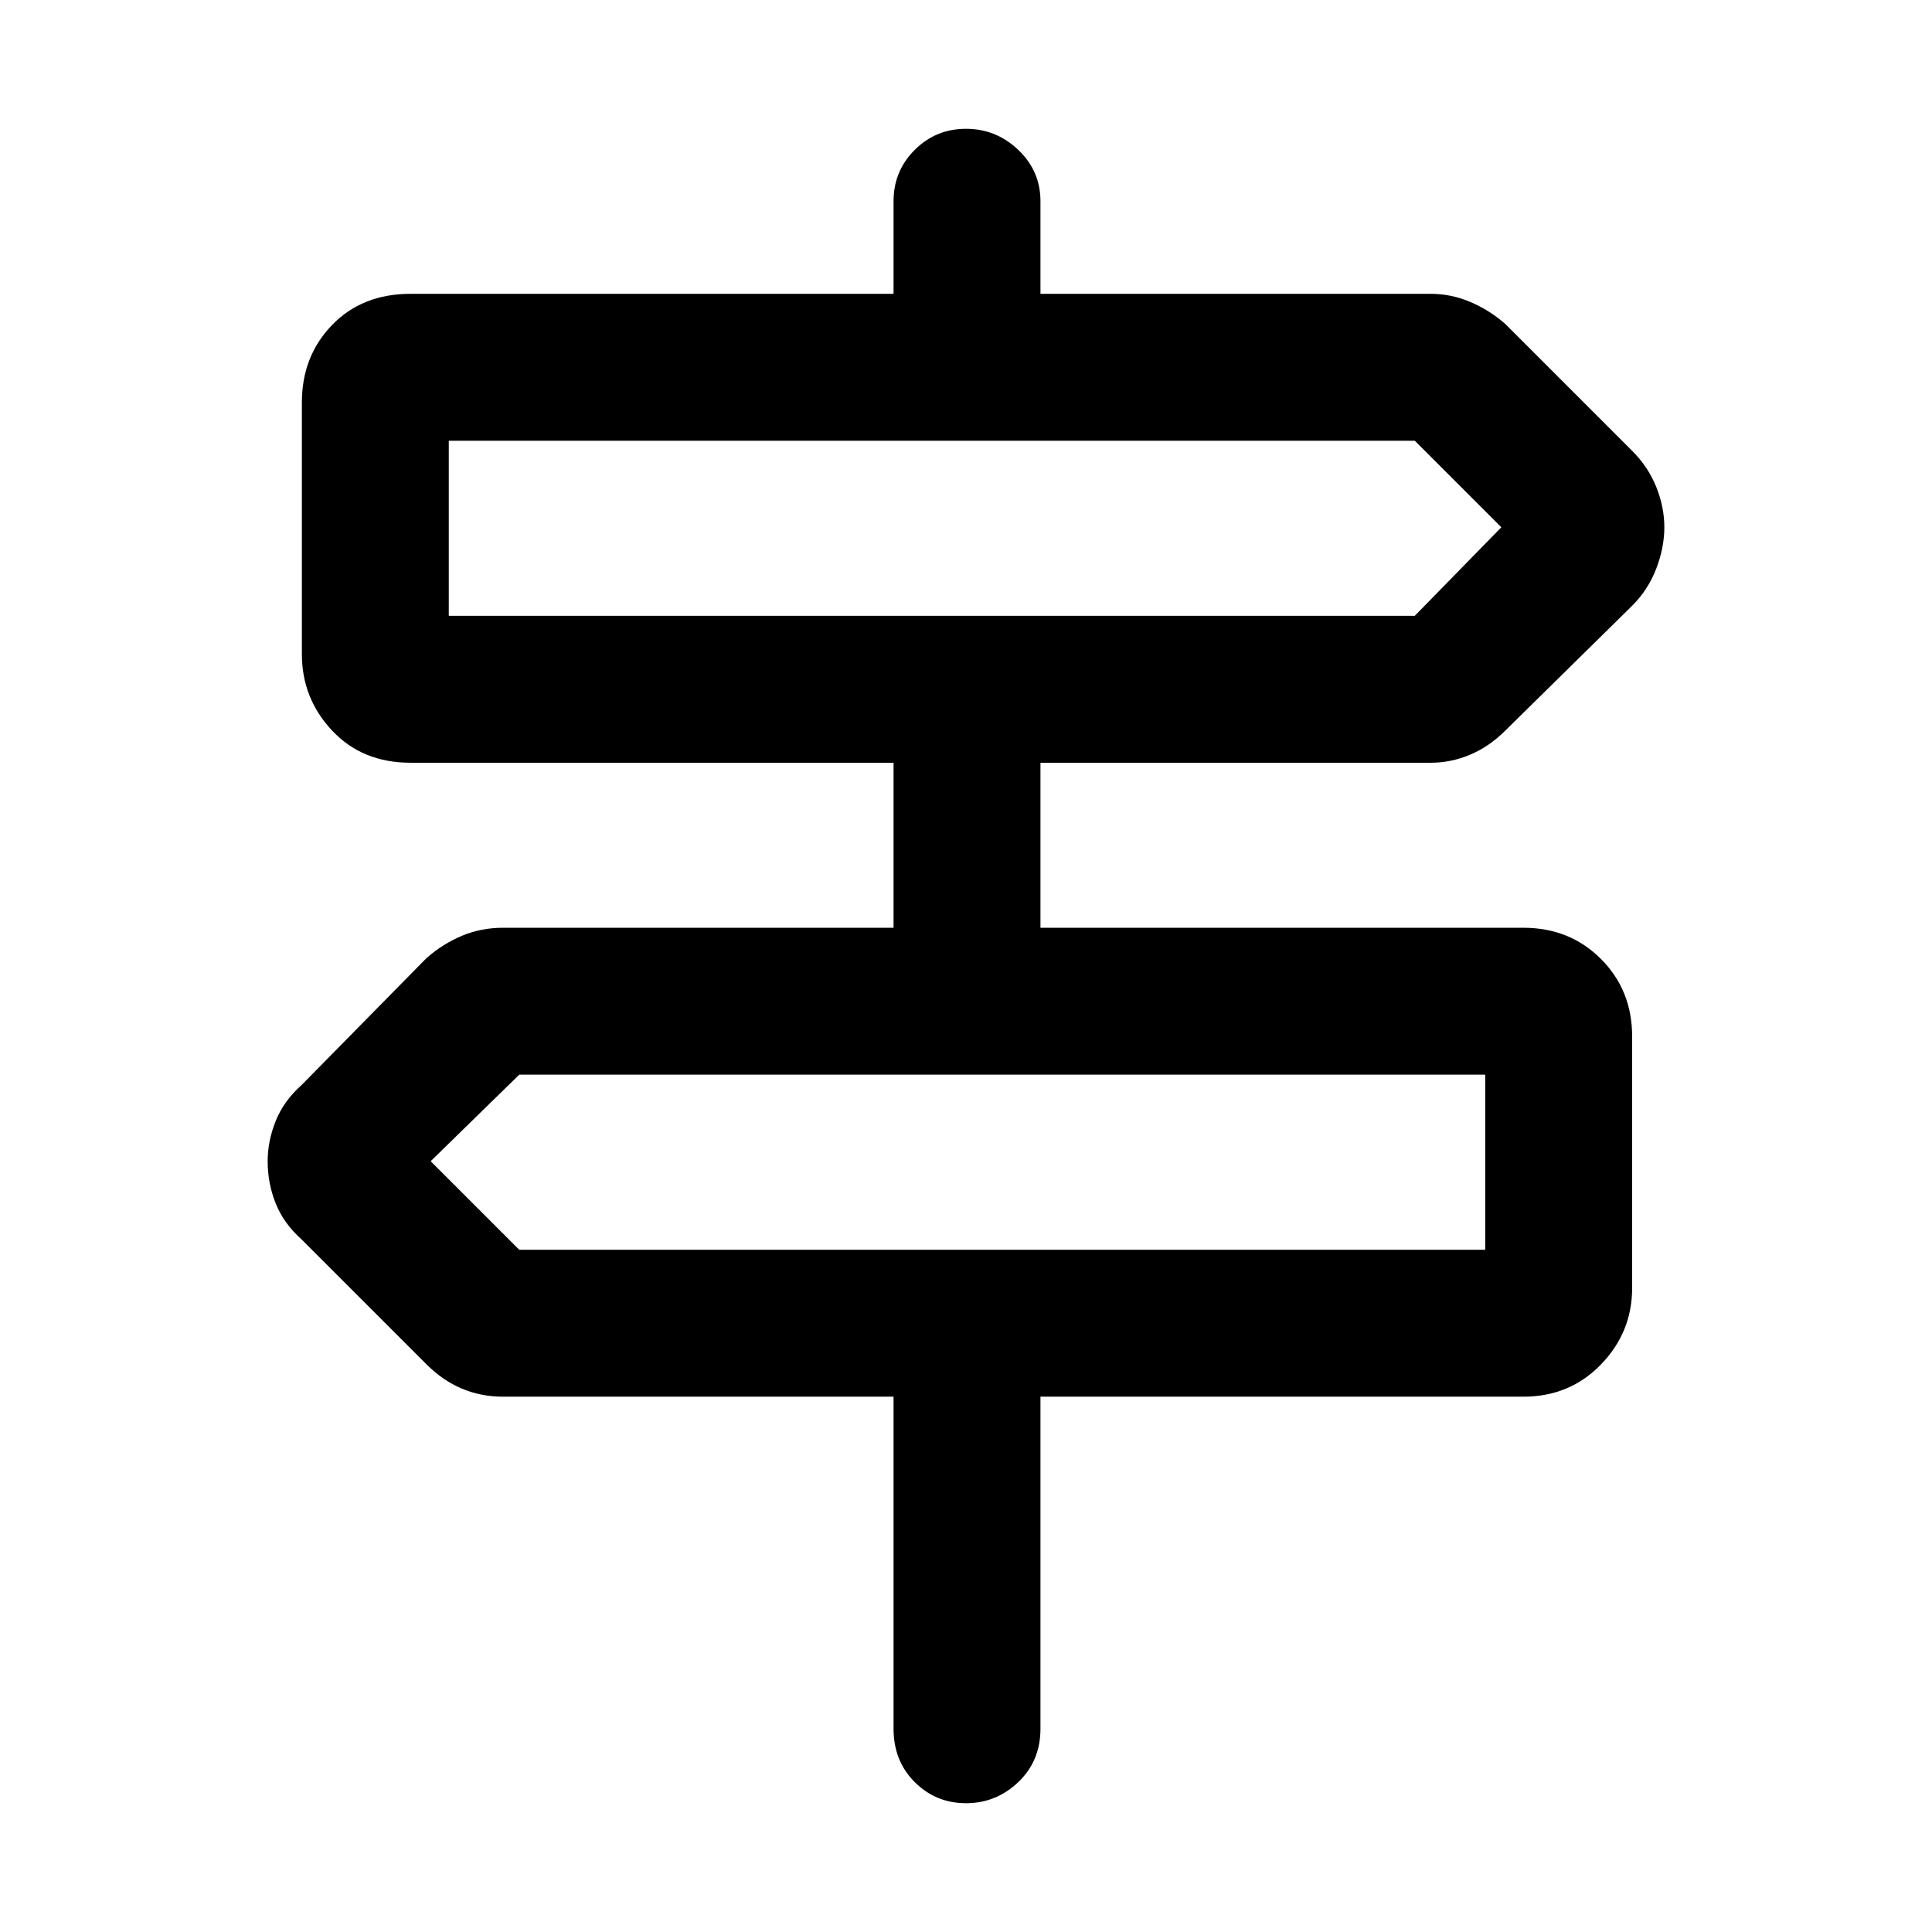 <svg xmlns="http://www.w3.org/2000/svg" height="48" width="48"><path d="M24 44.8q-.75 0-1.275-.525-.525-.525-.525-1.325V34.7h-9.7q-.55 0-1.025-.2-.475-.2-.875-.6l-3.1-3.1q-.45-.4-.65-.9t-.2-1.05q0-.5.2-1t.65-.9l3.1-3.15q.4-.35.875-.55.475-.2 1.025-.2h9.7v-4.1h-12q-1.2 0-1.95-.8t-.75-1.9V10q0-1.15.75-1.925Q9 7.3 10.2 7.3h12V5q0-.75.525-1.275Q23.25 3.2 24 3.2q.75 0 1.3.525T25.85 5v2.3h9.7q.5 0 .975.2t.875.55l3.15 3.15q.4.4.6.9.2.5.2 1t-.2 1.025q-.2.525-.6.925l-3.15 3.1q-.4.4-.875.6-.475.2-.975.2h-9.7v4.1h12q1.15 0 1.925.775.775.775.775 1.925V32q0 1.1-.775 1.9-.775.8-1.925.8h-12v8.25q0 .8-.55 1.325-.55.525-1.3.525ZM11.15 15.3h24l2.15-2.2-2.15-2.15h-24v4.35Zm1.75 15.75h24V26.7h-24l-2.2 2.15 2.2 2.2ZM11.15 15.3v-4.35 4.35ZM36.9 31.05V26.7v4.35Z"/></svg>